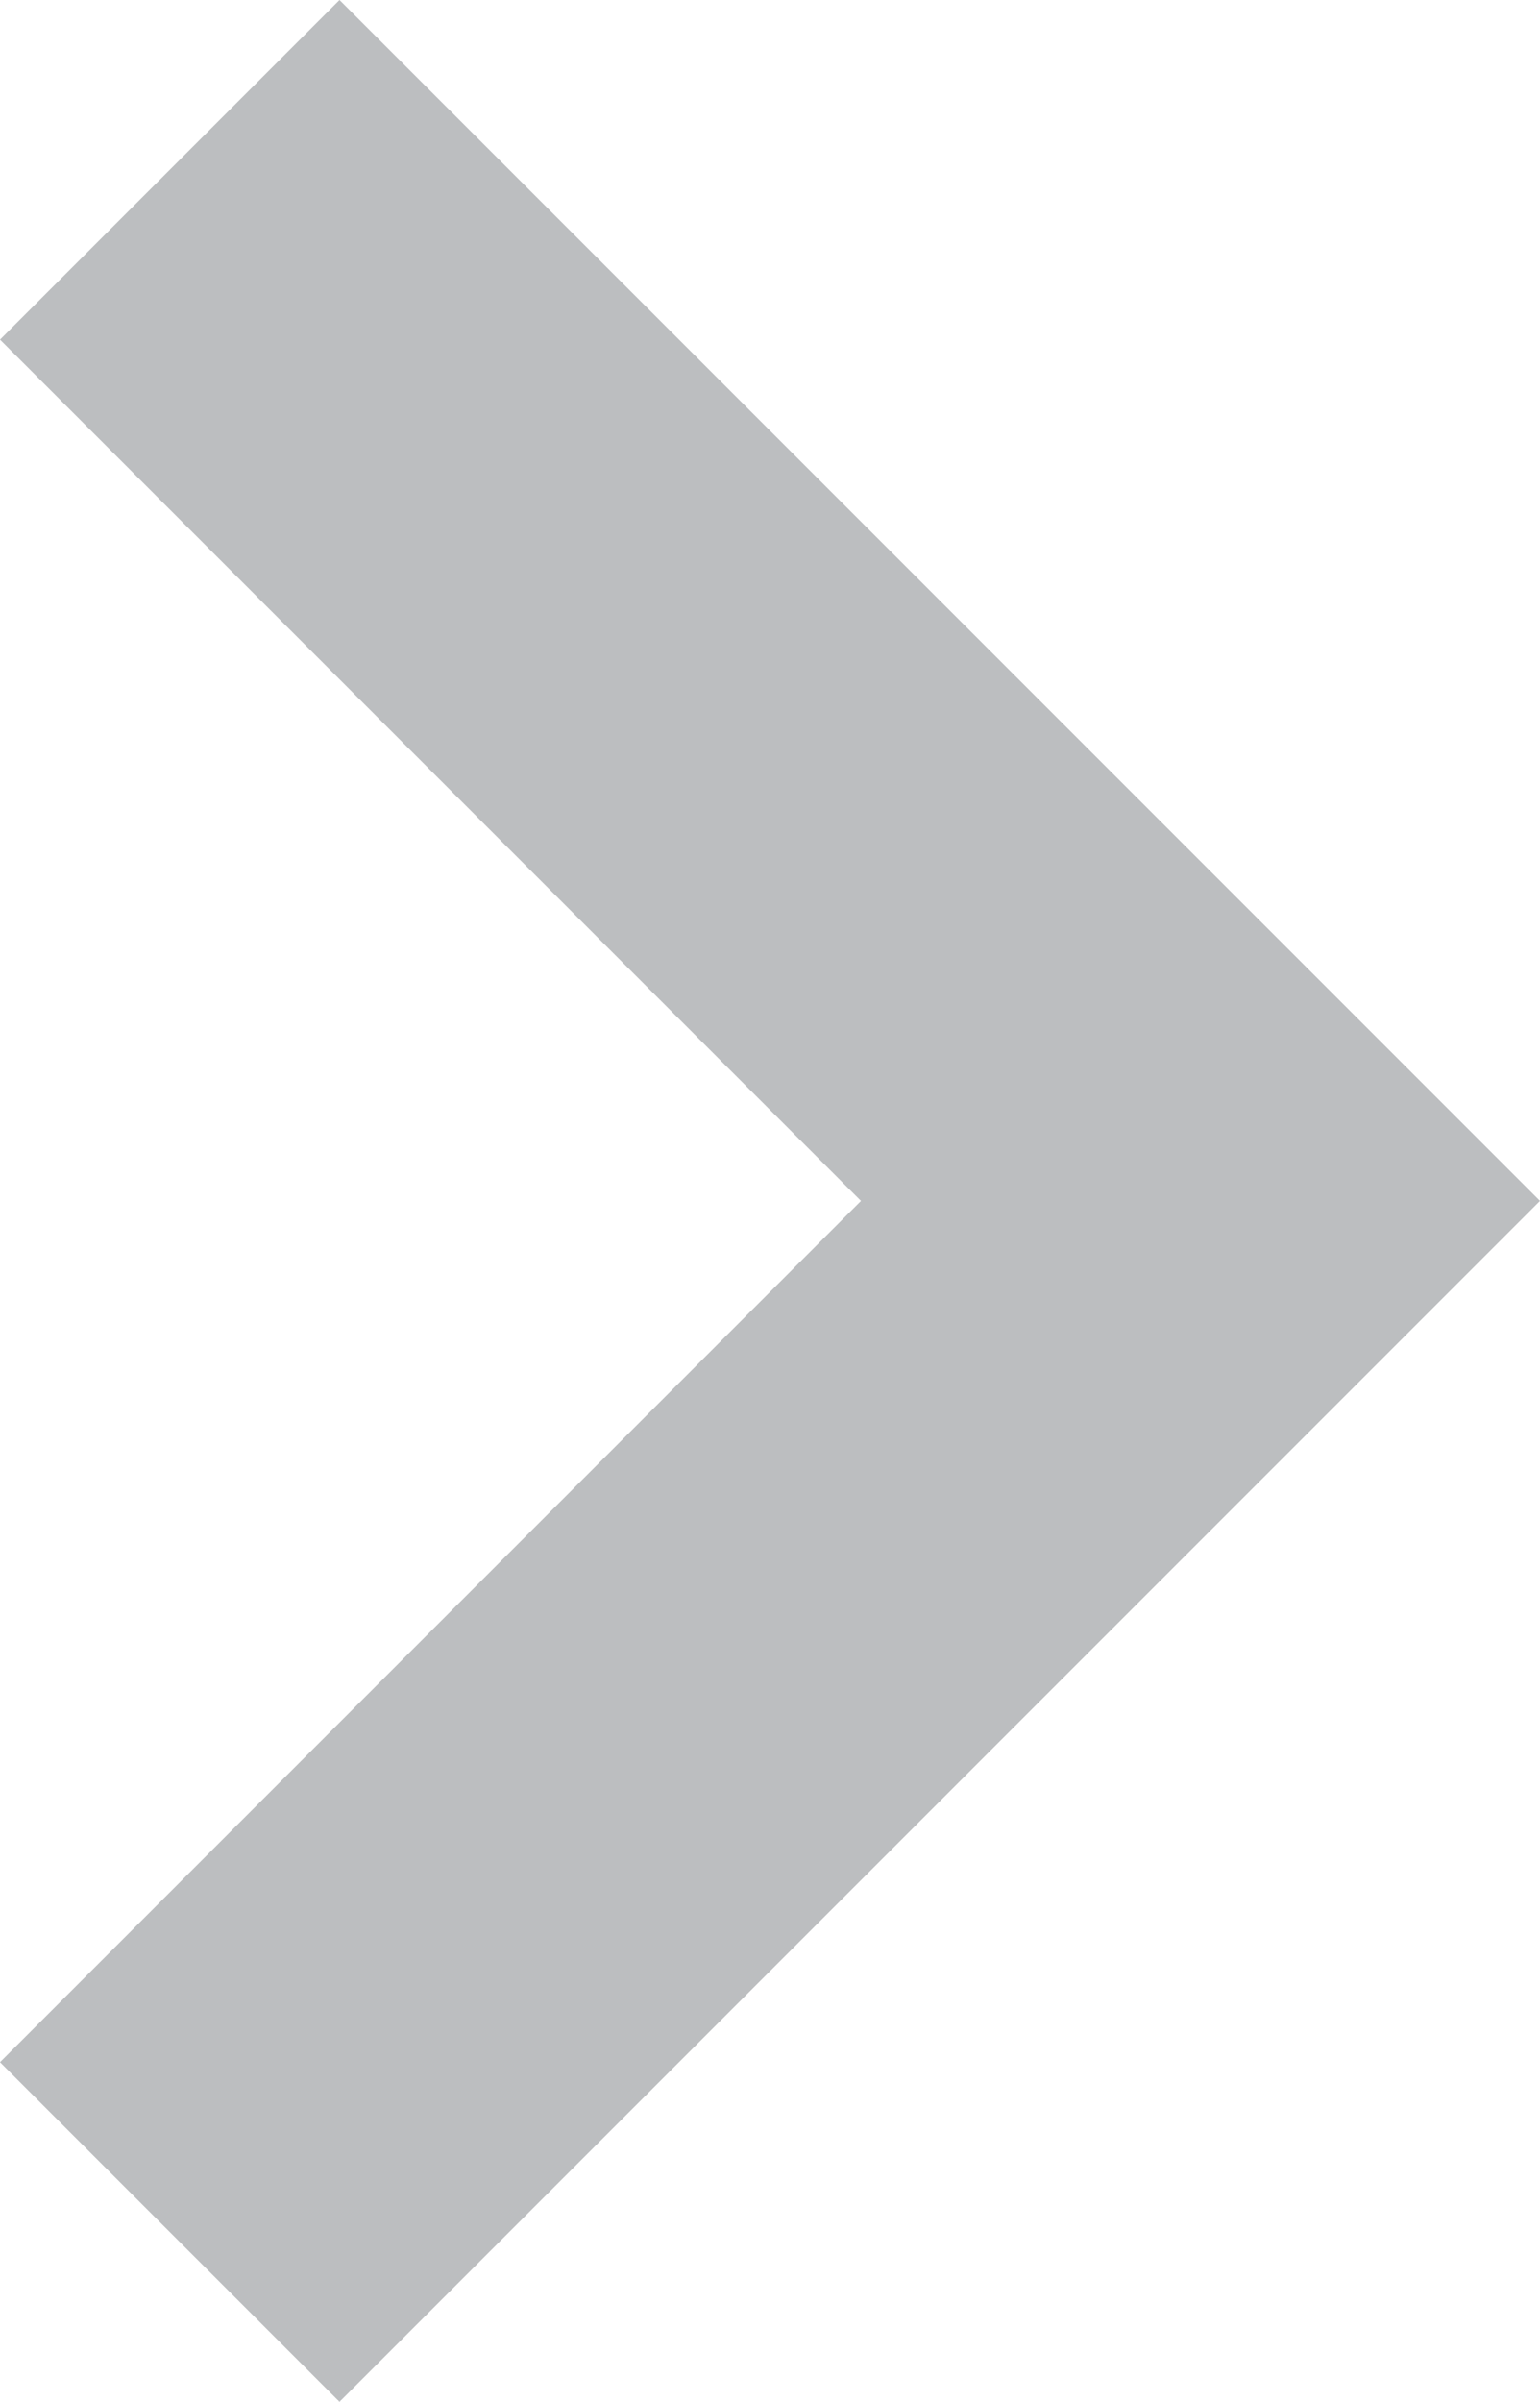 <?xml version="1.0" encoding="utf-8"?>
<!-- Generator: Adobe Illustrator 16.0.0, SVG Export Plug-In . SVG Version: 6.00 Build 0)  -->
<!DOCTYPE svg PUBLIC "-//W3C//DTD SVG 1.1//EN" "http://www.w3.org/Graphics/SVG/1.1/DTD/svg11.dtd">
<svg version="1.1" id="Layer_1" xmlns="http://www.w3.org/2000/svg" xmlns:xlink="http://www.w3.org/1999/xlink" x="0px" y="0px"
	 width="12.828px" height="20px" viewBox="0 0 12.828 20" enable-background="new 0 0 12.828 20" xml:space="preserve">
<polygon fill="#BCBEC0" points="2.828,0 0,2.828 7.172,10 0,17.172 2.828,20 12.828,10 "/>
</svg>
